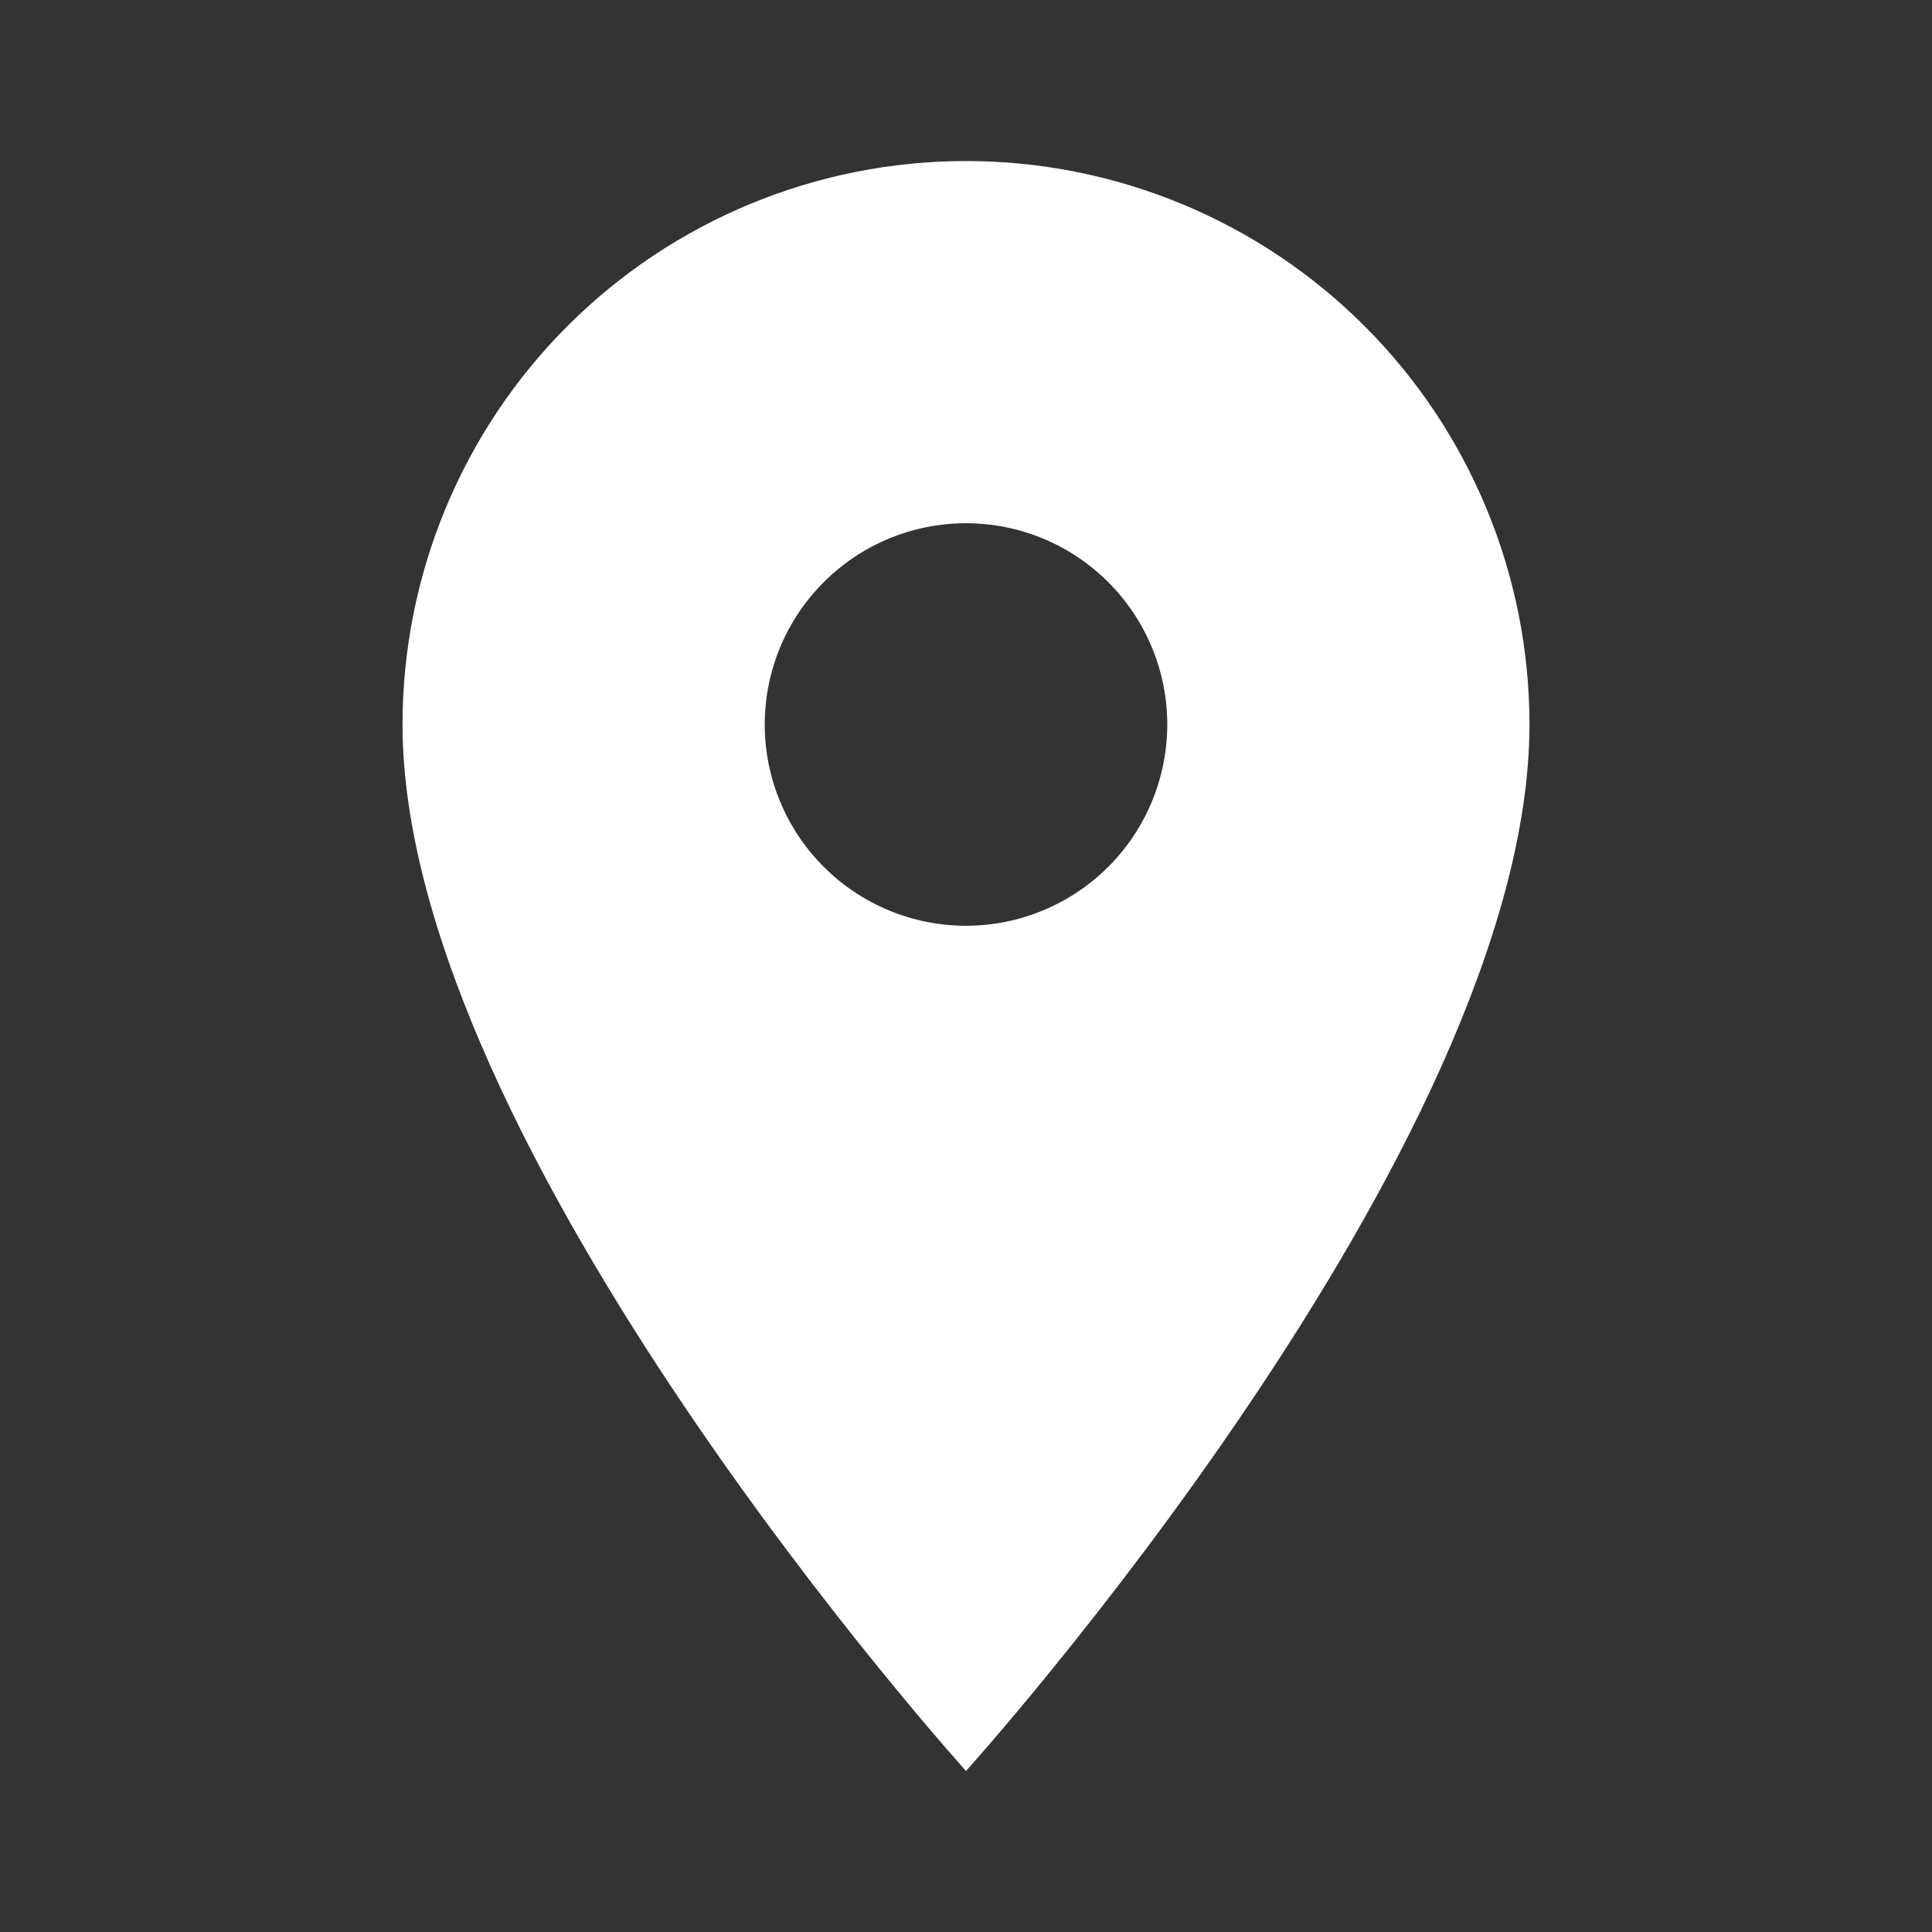 <svg width="23" height="23" viewBox="0 0 23 23" fill="none" xmlns="http://www.w3.org/2000/svg">
<rect x="0" y="0" width="23" height="23" fill="#333333" stroke="none"/>
<path d="M11.5 11.021C10.864 11.021 10.255 10.768 9.806 10.319C9.357 9.87 9.104 9.26 9.104 8.625C9.104 7.989 9.357 7.38 9.806 6.931C10.255 6.481 10.864 6.229 11.5 6.229C12.135 6.229 12.745 6.481 13.194 6.931C13.643 7.38 13.896 7.989 13.896 8.625C13.896 8.939 13.834 9.251 13.713 9.542C13.593 9.832 13.416 10.097 13.194 10.319C12.972 10.541 12.707 10.718 12.417 10.838C12.126 10.959 11.815 11.021 11.5 11.021ZM11.5 1.917C9.721 1.917 8.015 2.623 6.756 3.881C5.498 5.139 4.792 6.846 4.792 8.625C4.792 13.656 11.5 21.083 11.5 21.083C11.5 21.083 18.208 13.656 18.208 8.625C18.208 6.846 17.502 5.139 16.244 3.881C14.985 2.623 13.279 1.917 11.5 1.917Z" fill="white"/>
</svg>
